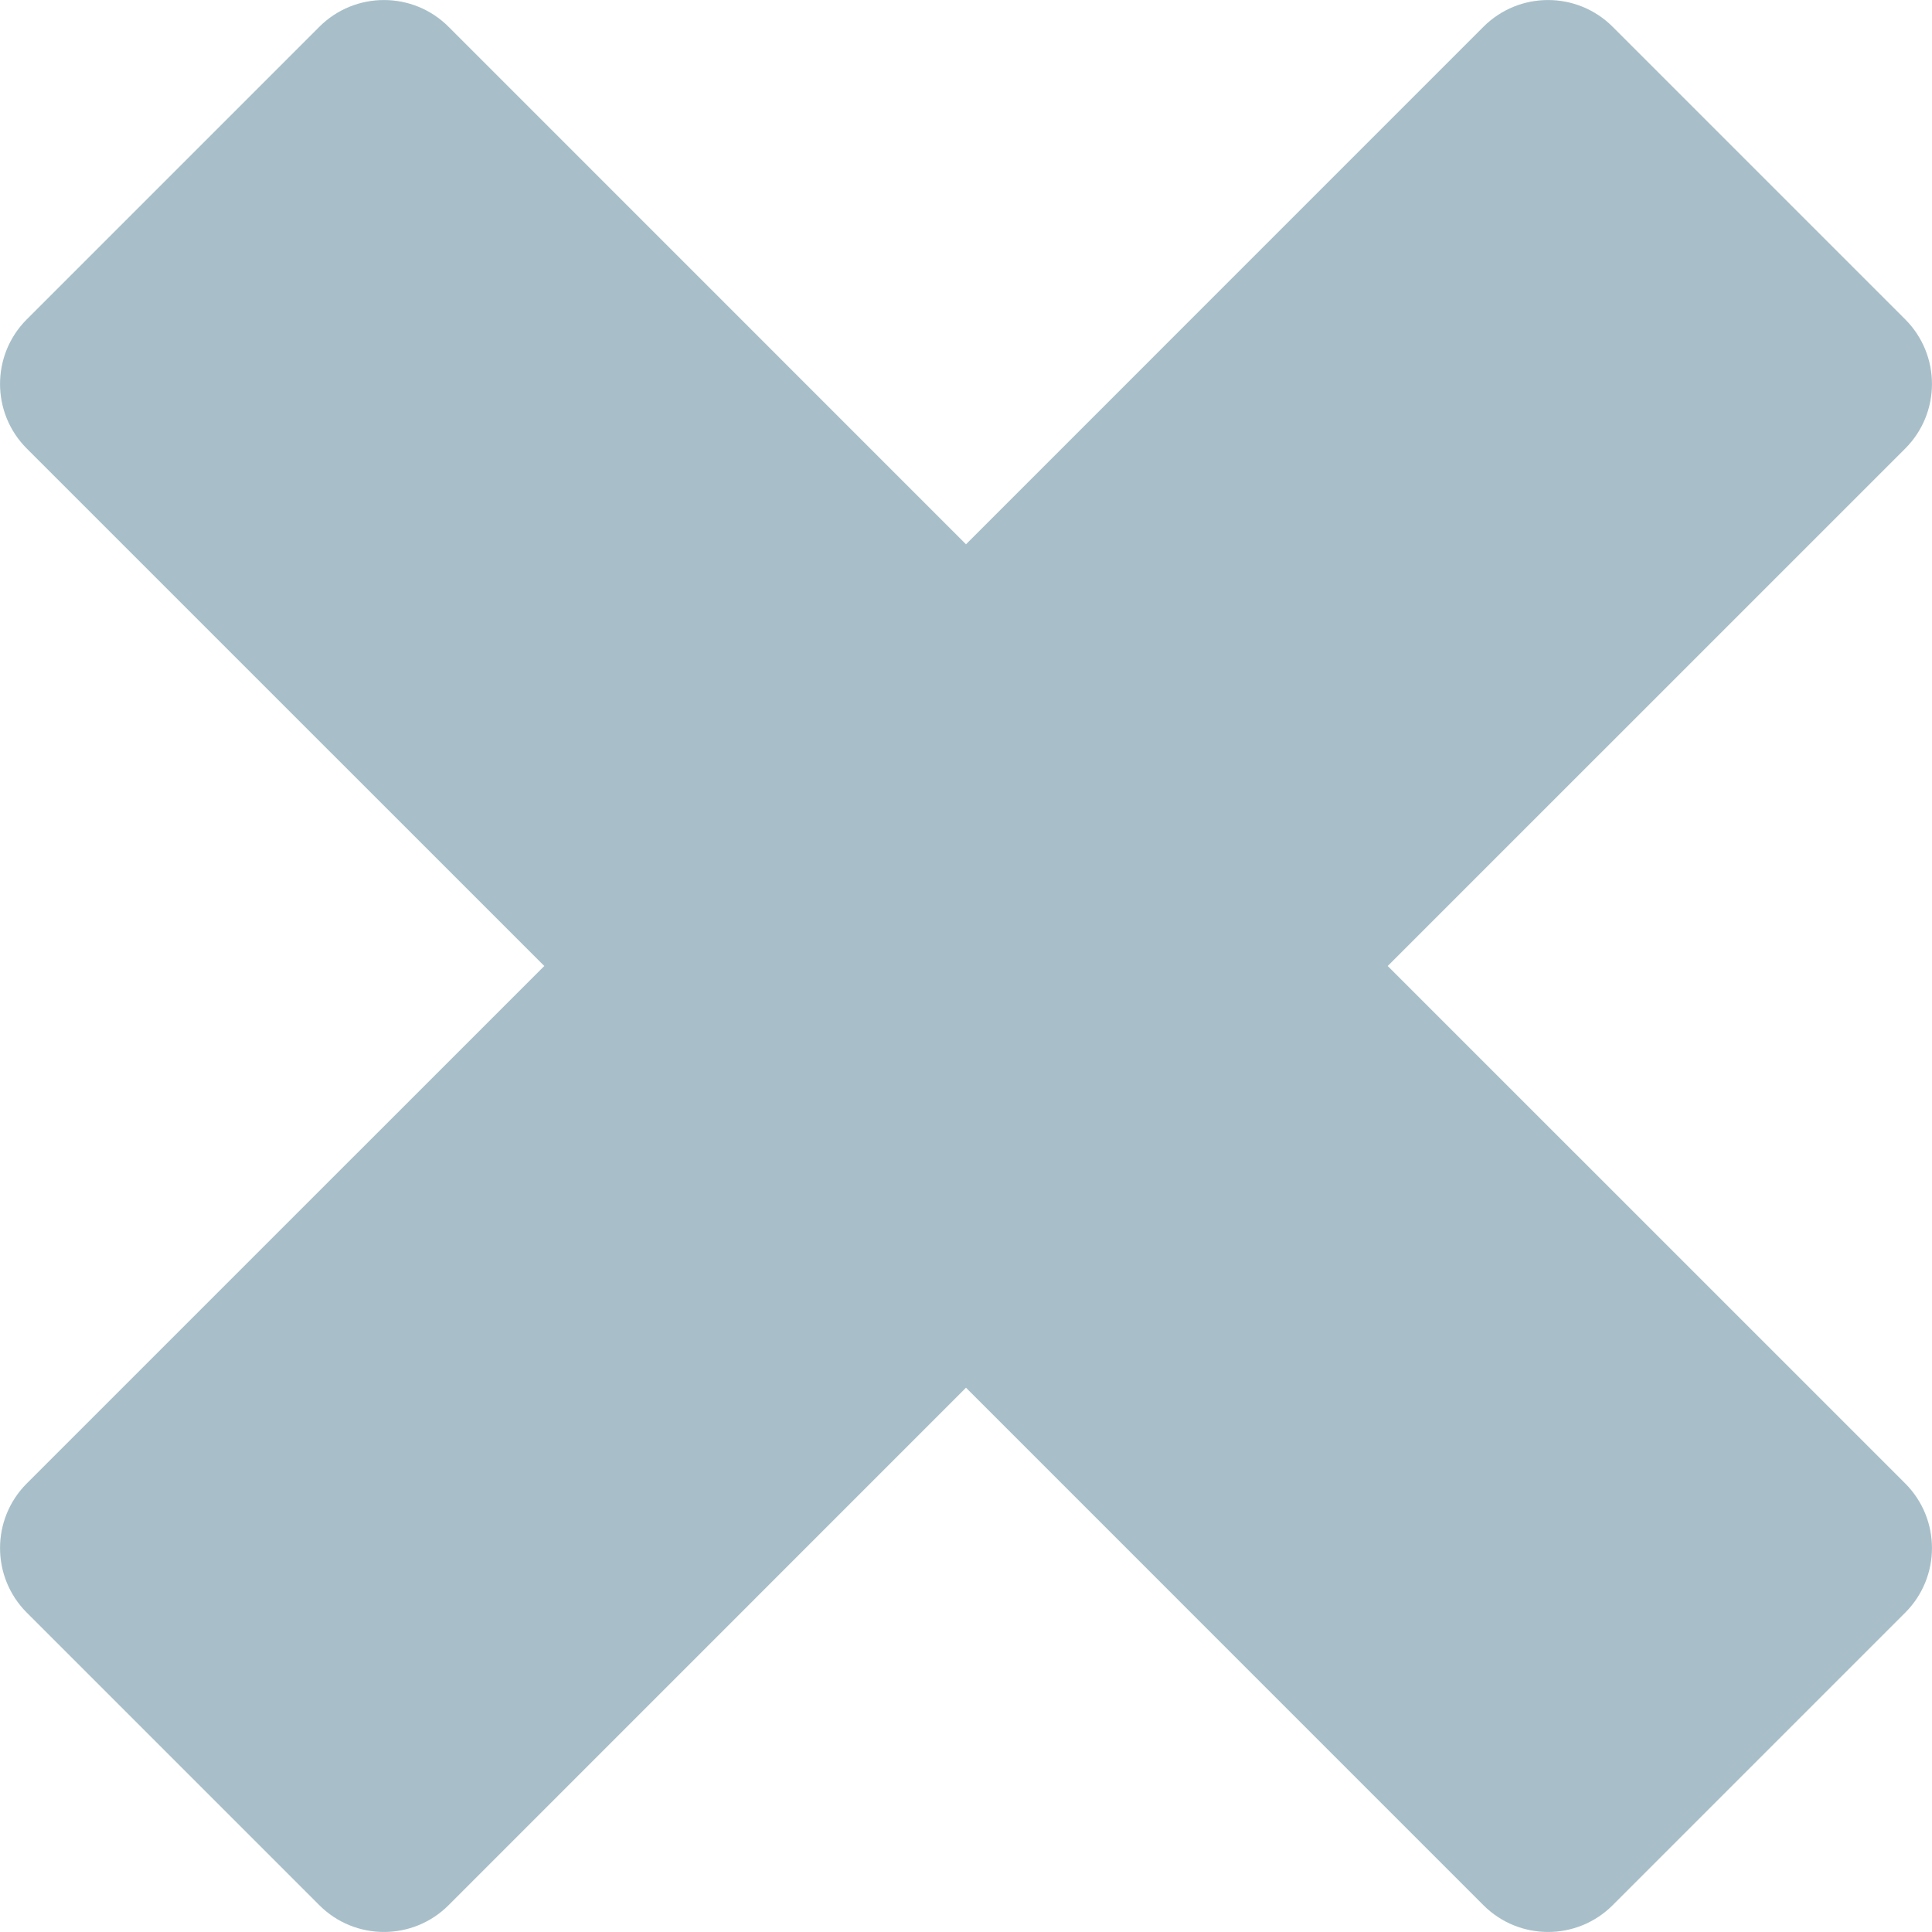 <svg width="32" height="32" viewBox="0 0 32 32" fill="none" xmlns="http://www.w3.org/2000/svg">
<path d="M24.571 0.443C25.162 -0.147 26.119 -0.147 26.71 0.443L31.557 5.29C32.147 5.881 32.147 6.838 31.557 7.429L22.985 16L31.557 24.571C32.147 25.162 32.147 26.119 31.557 26.71L26.71 31.557C26.119 32.147 25.162 32.147 24.571 31.557L16 22.985L7.429 31.557C6.838 32.147 5.881 32.147 5.29 31.557L0.443 26.71C-0.147 26.119 -0.147 25.162 0.443 24.571L9.015 16L0.443 7.429C-0.147 6.838 -0.147 5.881 0.443 5.29L5.29 0.443C5.881 -0.147 6.838 -0.147 7.429 0.443L16 9.015L24.571 0.443Z" fill="#A8BFC9"/>
</svg>
